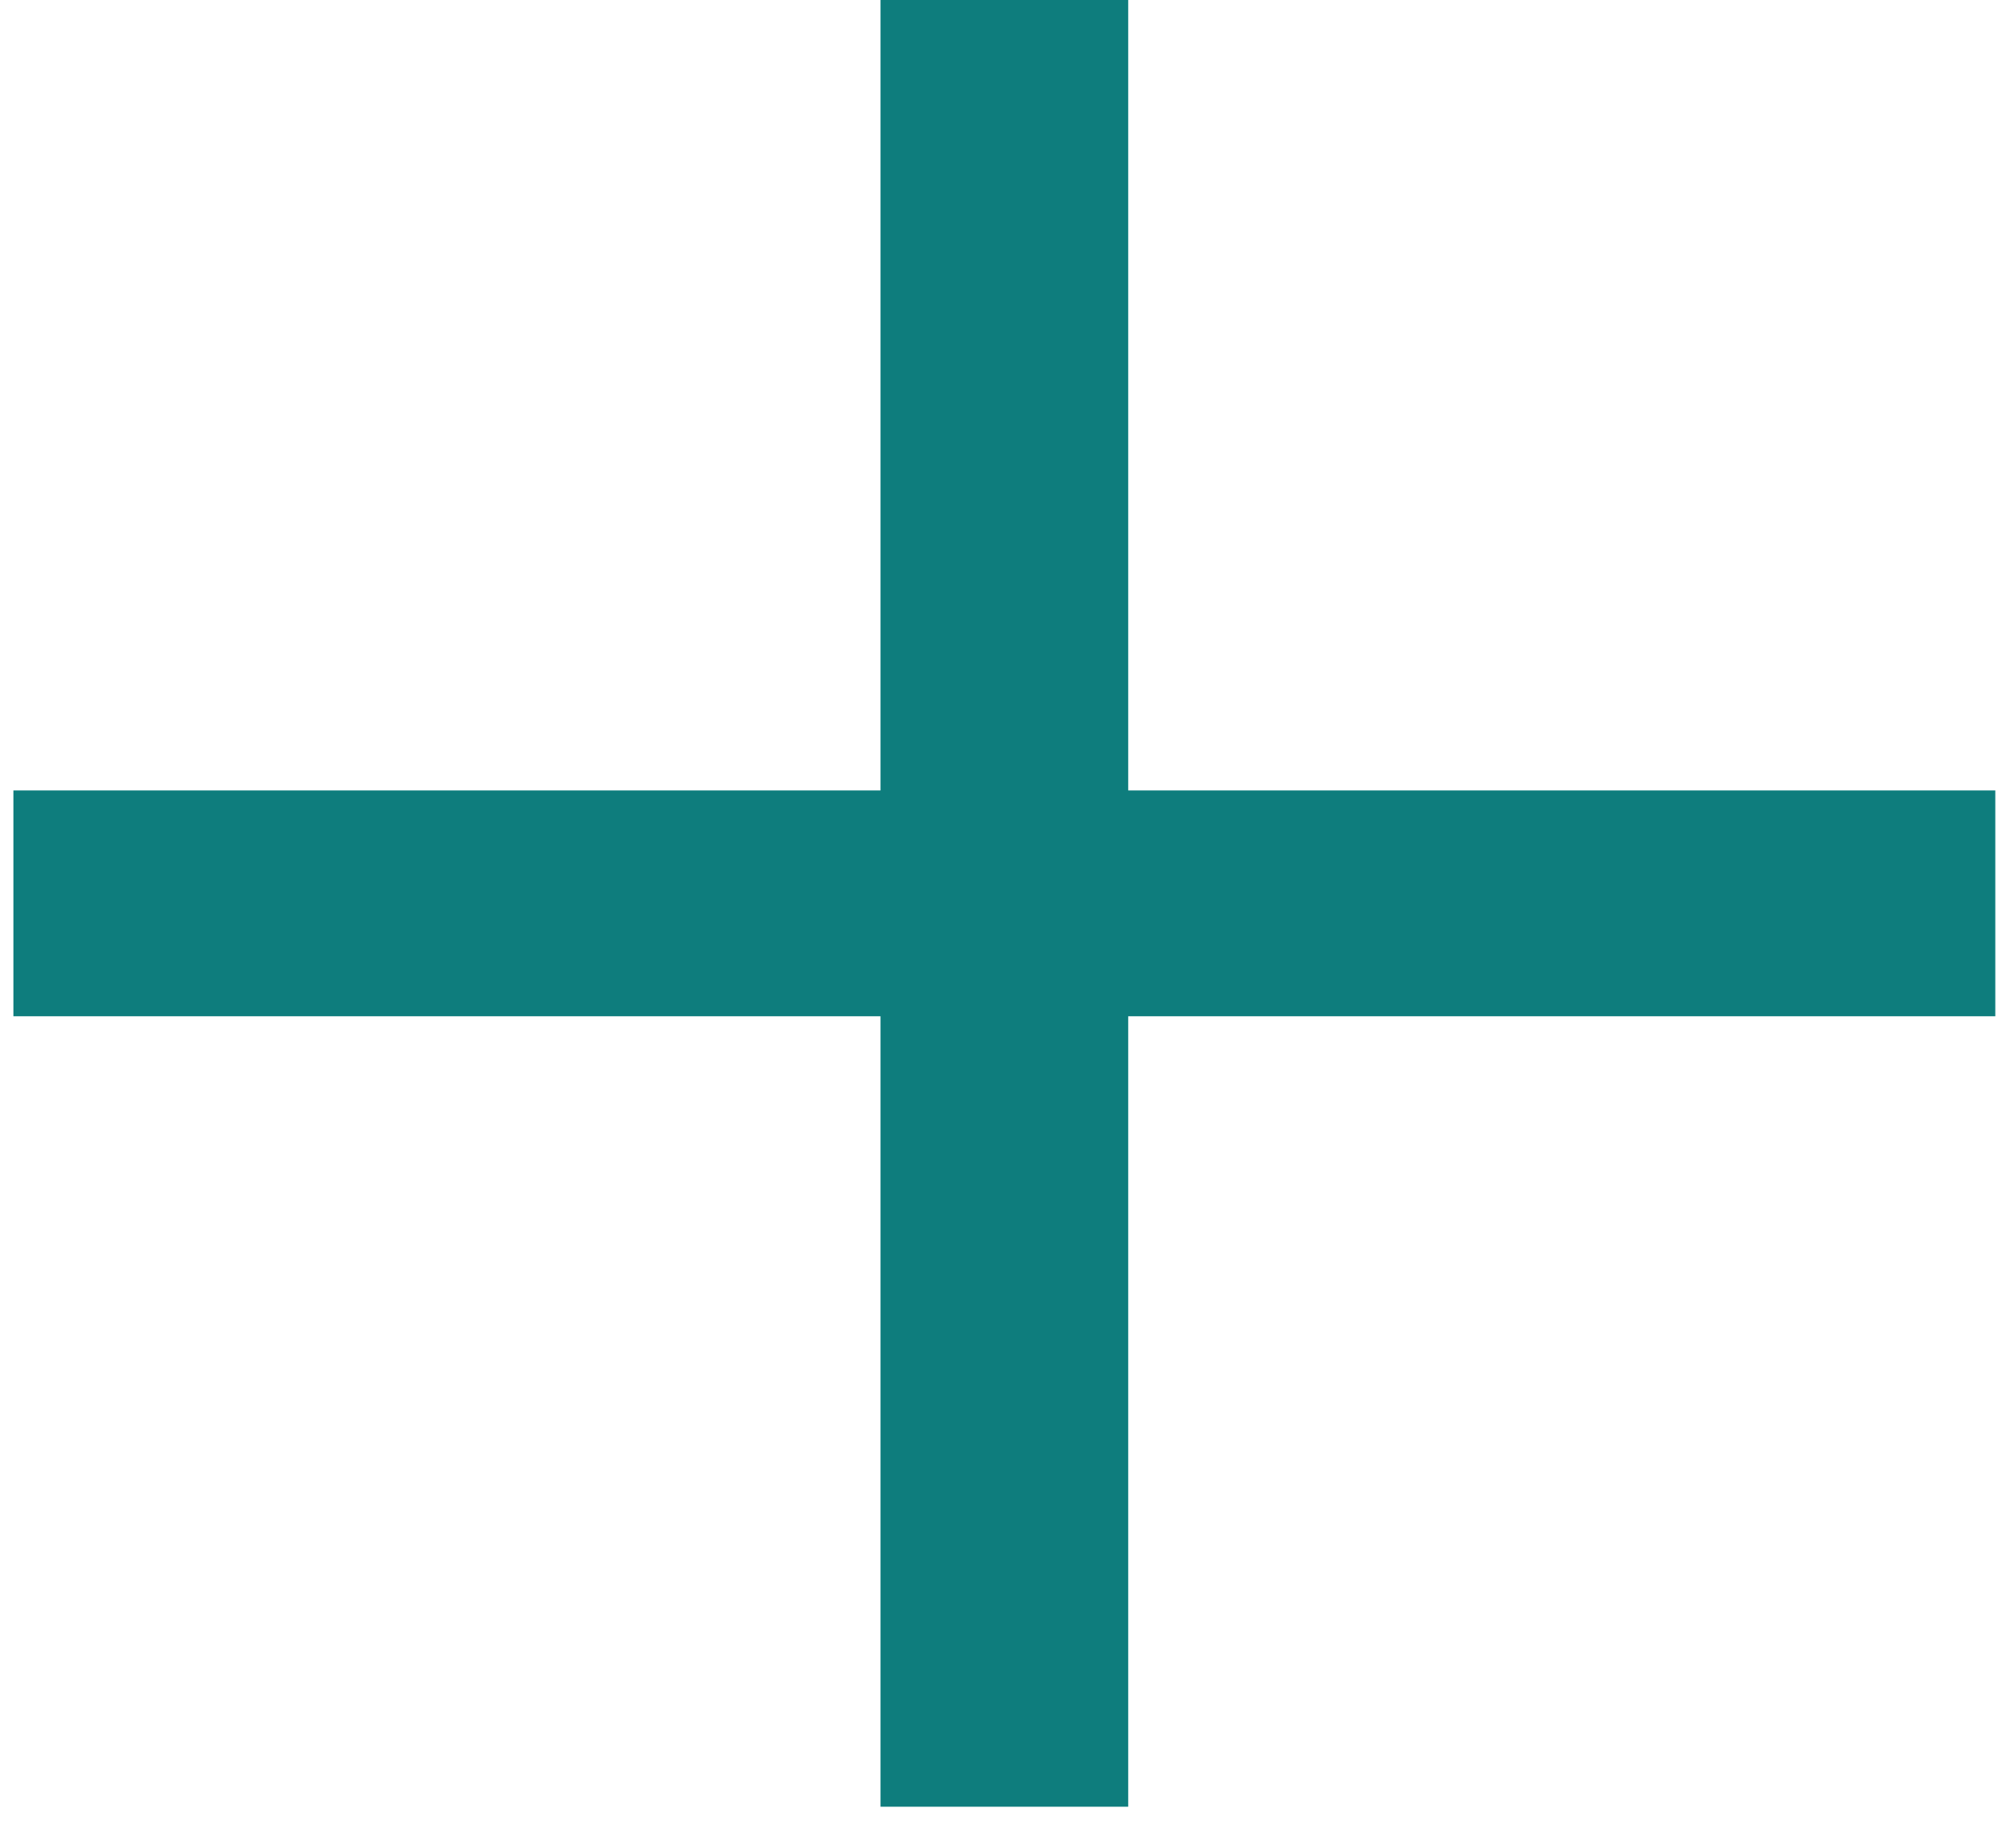 <svg width="26" height="24" viewBox="0 0 26 24" fill="none" xmlns="http://www.w3.org/2000/svg">
<path d="M11.435 0H14.652V23.467H11.435V0Z" fill="#0E7D7D"/>
<path d="M25.913 10.267L25.913 13.2L0.174 13.2L0.174 10.267L25.913 10.267Z" fill="#0E7D7D"/>
</svg>
